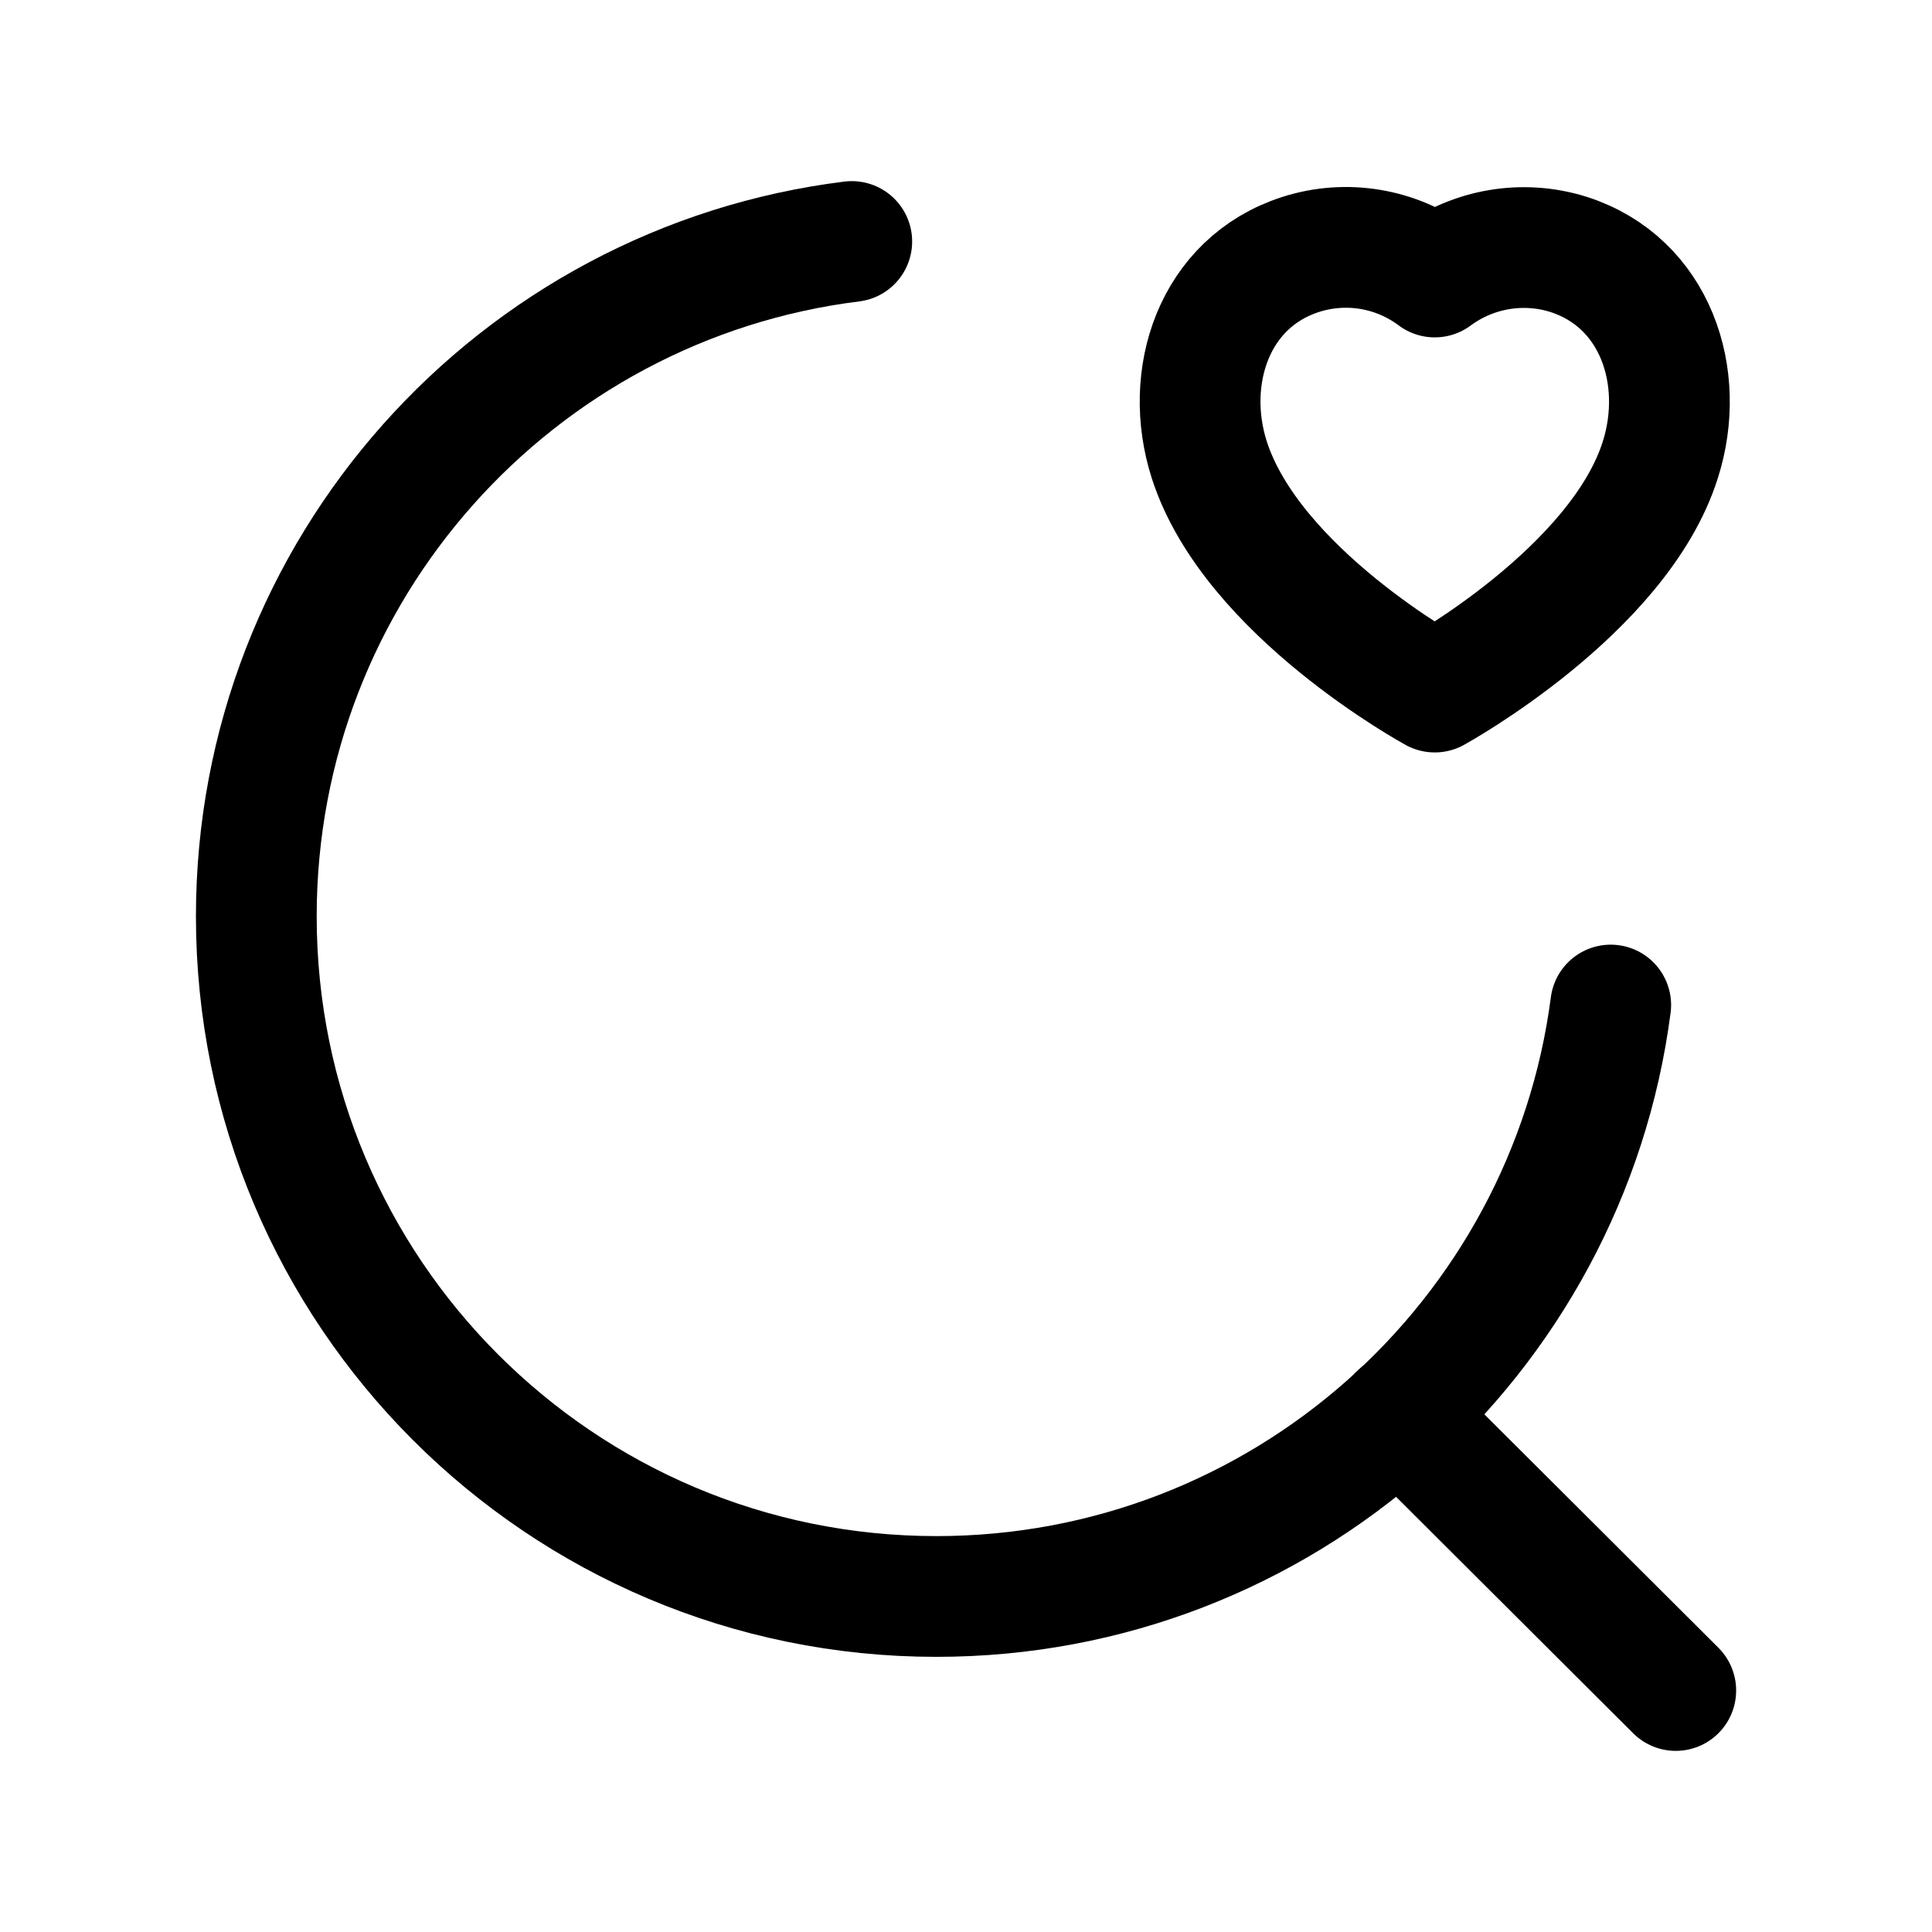 <svg width="24" height="24" viewBox="0 0 24 24" fill="none" xmlns="http://www.w3.org/2000/svg">
<path d="M20.009 12.485C19.469 16.63 15.924 19.832 11.632 19.832C6.966 19.832 3.184 16.049 3.184 11.383C3.184 7.074 6.411 3.518 10.581 3" stroke="black" stroke-width="1.5" stroke-linecap="round" stroke-linejoin="round"/>
<path d="M17.379 17.571L20.817 21" stroke="black" stroke-width="1.5" stroke-linecap="round" stroke-linejoin="round"/>
<path fill-rule="evenodd" clip-rule="evenodd" d="M15.022 5.712C14.693 4.684 15.078 3.508 16.157 3.161C16.725 2.979 17.346 3.083 17.823 3.441C18.301 3.087 18.92 2.982 19.487 3.161C20.566 3.508 20.953 4.684 20.625 5.712C20.112 7.341 17.823 8.597 17.823 8.597C17.823 8.597 15.552 7.361 15.022 5.712Z" stroke="black" stroke-width="1.5" stroke-linecap="round" stroke-linejoin="round"/>
</svg>
